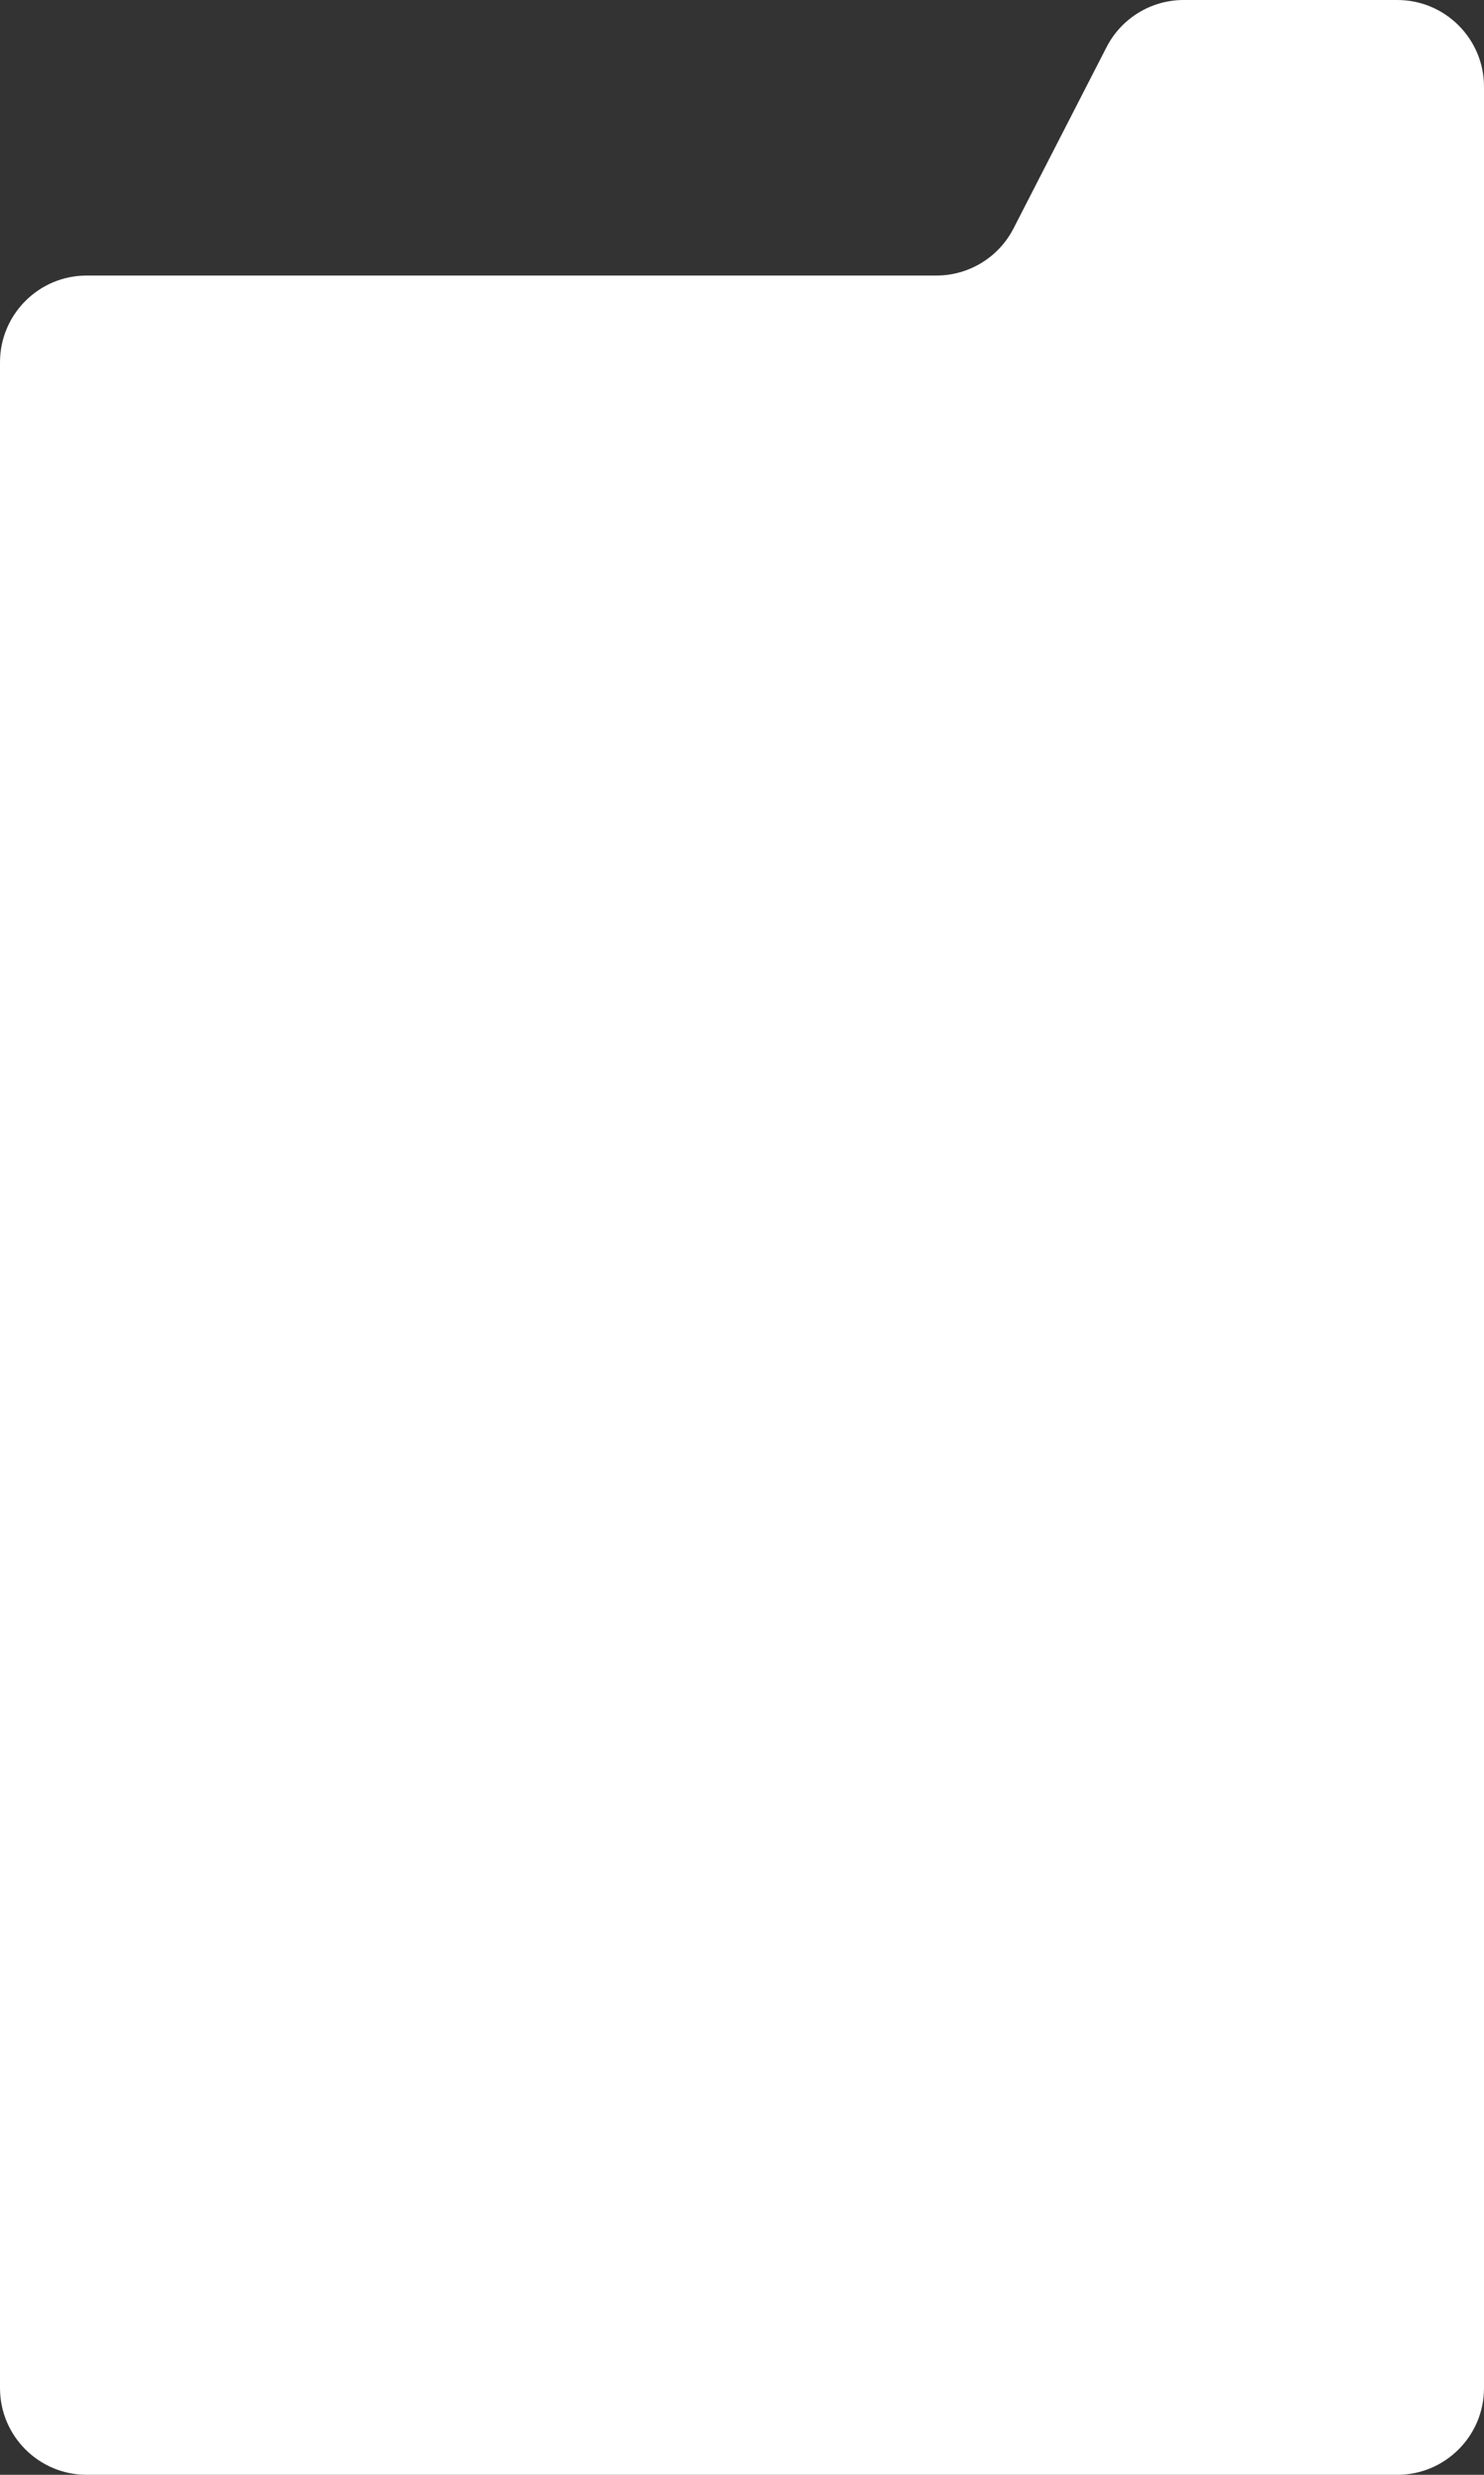<svg width="291" height="485" viewBox="0 0 291 485" fill="none" xmlns="http://www.w3.org/2000/svg">

<rect x="0" y="0" width="291" height="485" fill="#333333" stroke="none"/>

<path fill-rule="evenodd" clip-rule="evenodd" d="M17 485C7.611 485 0 477.389 0 468V71C0 61.611 7.611 54 17 54H183.619C189.993 54 195.831 50.435 198.742 44.766L216.988 9.234C219.899 3.565 225.737 0 232.11 0H274C283.389 0 291 7.611 291 17V468C291 477.389 283.389 485 274 485H17Z" fill="white"/>

</svg>
